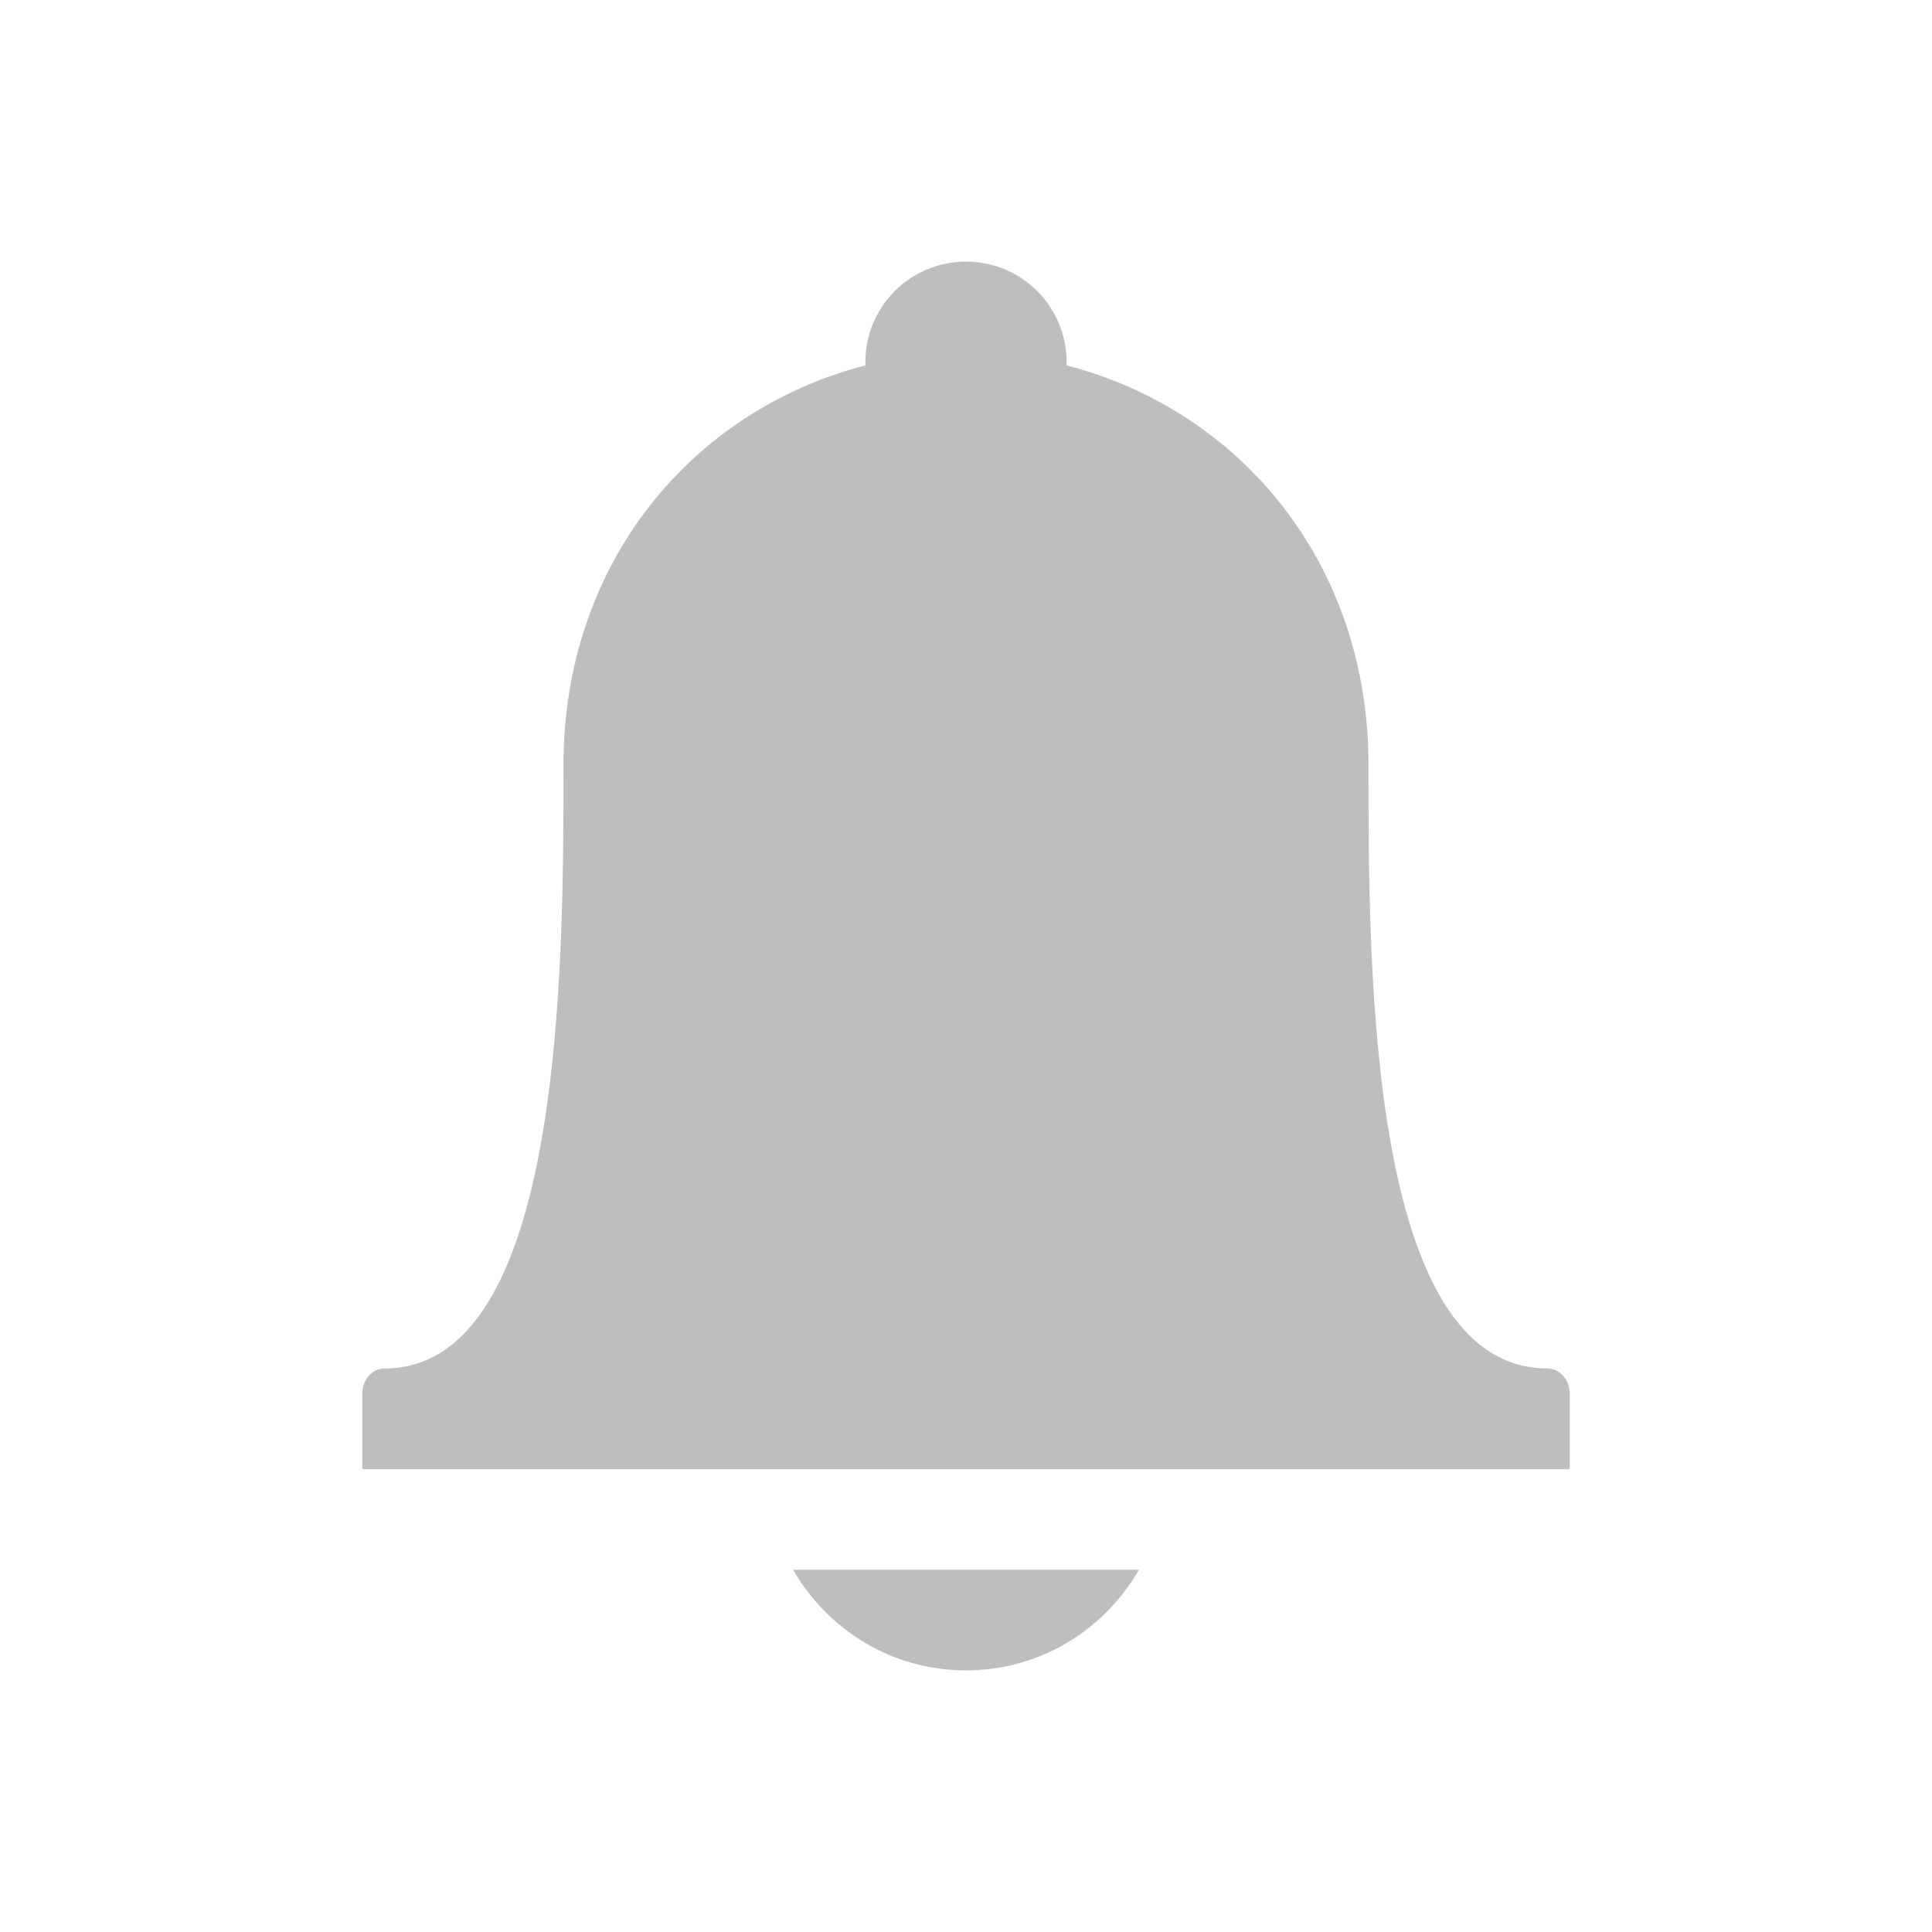 <?xml version='1.0' encoding='UTF-8' standalone='no'?>
<!-- Created with Inkscape (http://www.inkscape.org/) -->

<svg xmlns:cc='http://creativecommons.org/ns#' xmlns:dc='http://purl.org/dc/elements/1.1/' sodipodi:docname='mail-read-symbolic.svg' inkscape:export-filename='/home/sam/img/source-symbolic.png' inkscape:export-xdpi='270' inkscape:export-ydpi='270' height='19.2' id='svg7384' xmlns:inkscape='http://www.inkscape.org/namespaces/inkscape' xmlns:osb='http://www.openswatchbook.org/uri/2009/osb' xmlns:rdf='http://www.w3.org/1999/02/22-rdf-syntax-ns#' xmlns:sodipodi='http://sodipodi.sourceforge.net/DTD/sodipodi-0.dtd' style='enable-background:new' xmlns:svg='http://www.w3.org/2000/svg' version='1.1' inkscape:version='0.48.4 r9939' width='19.2' xmlns='http://www.w3.org/2000/svg'>
  <sodipodi:namedview inkscape:bbox-nodes='true' inkscape:bbox-paths='true' bordercolor='#666666' borderlayer='false' borderopacity='1' inkscape:current-layer='layer9' inkscape:cx='182.53079' inkscape:cy='-17.70622' gridtolerance='10' inkscape:guide-bbox='true' guidetolerance='10' id='namedview88' inkscape:object-nodes='true' inkscape:object-paths='true' objecttolerance='10' pagecolor='#333333' inkscape:pageopacity='1' inkscape:pageshadow='2' showborder='true' showgrid='false' showguides='true' inkscape:showpageshadow='true' inkscape:snap-bbox='true' inkscape:snap-bbox-edge-midpoints='true' inkscape:snap-bbox-midpoints='true' inkscape:snap-global='true' inkscape:snap-grids='true' inkscape:snap-intersection-paths='true' inkscape:snap-nodes='true' inkscape:snap-others='false' inkscape:snap-page='false' inkscape:snap-smooth-nodes='true' inkscape:snap-to-guides='true' inkscape:window-height='702' inkscape:window-maximized='1' inkscape:window-width='1366' inkscape:window-x='0' inkscape:window-y='27' inkscape:zoom='1'>
    <inkscape:grid color='#000000' dotted='false' empcolor='#0800ff' empopacity='0.463' empspacing='4' enabled='true' id='grid4866' opacity='0.165' originx='-18.4px' originy='-477.4px' snapvisiblegridlinesonly='true' spacingx='0.25px' spacingy='0.25px' type='xygrid' visible='true'/>
  </sodipodi:namedview>
  <title id='title8473'>Moka Symbolic Icon Theme</title>
  <defs id='defs7386'>
    <linearGradient id='linearGradient5606' osb:paint='solid'>
      <stop id='stop5608' offset='0' style='stop-color:#000000;stop-opacity:1;'/>
    </linearGradient>
    <filter inkscape:collect='always' color-interpolation-filters='sRGB' id='filter7554'>
      <feBlend inkscape:collect='always' id='feBlend7556' in2='BackgroundImage' mode='darken'/>
    </filter>
  </defs>
  <g inkscape:groupmode='layer' id='layer9' inkscape:label='status' style='display:inline' transform='translate(-259.4,263.6)'>
    
    <path inkscape:connector-curvature='0' d='m 269,-261 c -0.554,0 -1,0.446 -1,1 0,0.011 -3.4e-4,0.021 0,0.031 -1.728,0.448 -3,1.969 -3,3.969 0,2.005 6.9e-4,6 -1.781,6 -0.119,0 -0.219,0.112 -0.219,0.25 l 0,0.75 2,0 2,0 4,0 2,0 2,0 0,-0.75 c 0,-0.139 -0.1,-0.25 -0.219,-0.25 -1.789,0 -1.781,-3.995 -1.781,-6 0,-2 -1.272,-3.521 -3,-3.969 3.4e-4,-0.011 0,-0.021 0,-0.031 0,-0.554 -0.446,-1 -1,-1 z m -1.719,13 c 0.346,0.597 0.979,1 1.719,1 0.74,0 1.373,-0.403 1.719,-1 l -3.438,0 z' id='rect3022' style='color:#000000;fill:#bebebe;fill-opacity:1;fill-rule:nonzero;stroke:none;stroke-width:4;marker:none;visibility:visible;display:inline;overflow:visible;filter:url(#filter7554);enable-background:accumulate'/>
  </g>
  <g inkscape:groupmode='layer' id='layer10' inkscape:label='devices' style='display:inline;filter:url(#filter7554)' transform='translate(-259.4,263.6)'/>
  <g inkscape:groupmode='layer' id='layer1' inkscape:label='places' style='display:inline' transform='translate(-18.4,-353.4)'/>
  <g inkscape:groupmode='layer' id='layer14' inkscape:label='mimetypes' style='display:inline' transform='translate(-259.4,263.6)'/>
  <g inkscape:groupmode='layer' id='layer15' inkscape:label='emblems' style='display:inline' transform='translate(-259.4,263.6)'/>
  <g inkscape:groupmode='layer' id='g71291' inkscape:label='emotes' style='display:inline' transform='translate(-259.4,263.6)'/>
  <g inkscape:groupmode='layer' id='layer2' inkscape:label='categories' style='display:inline' transform='translate(-18.4,-203.4)'/>
  <g inkscape:groupmode='layer' id='g6058' inkscape:label='apps' style='display:inline' transform='translate(-18.4,-203.4)'/>
  <g inkscape:groupmode='layer' id='layer12' inkscape:label='actions' style='display:inline' transform='translate(-259.4,263.6)'/>
</svg>
